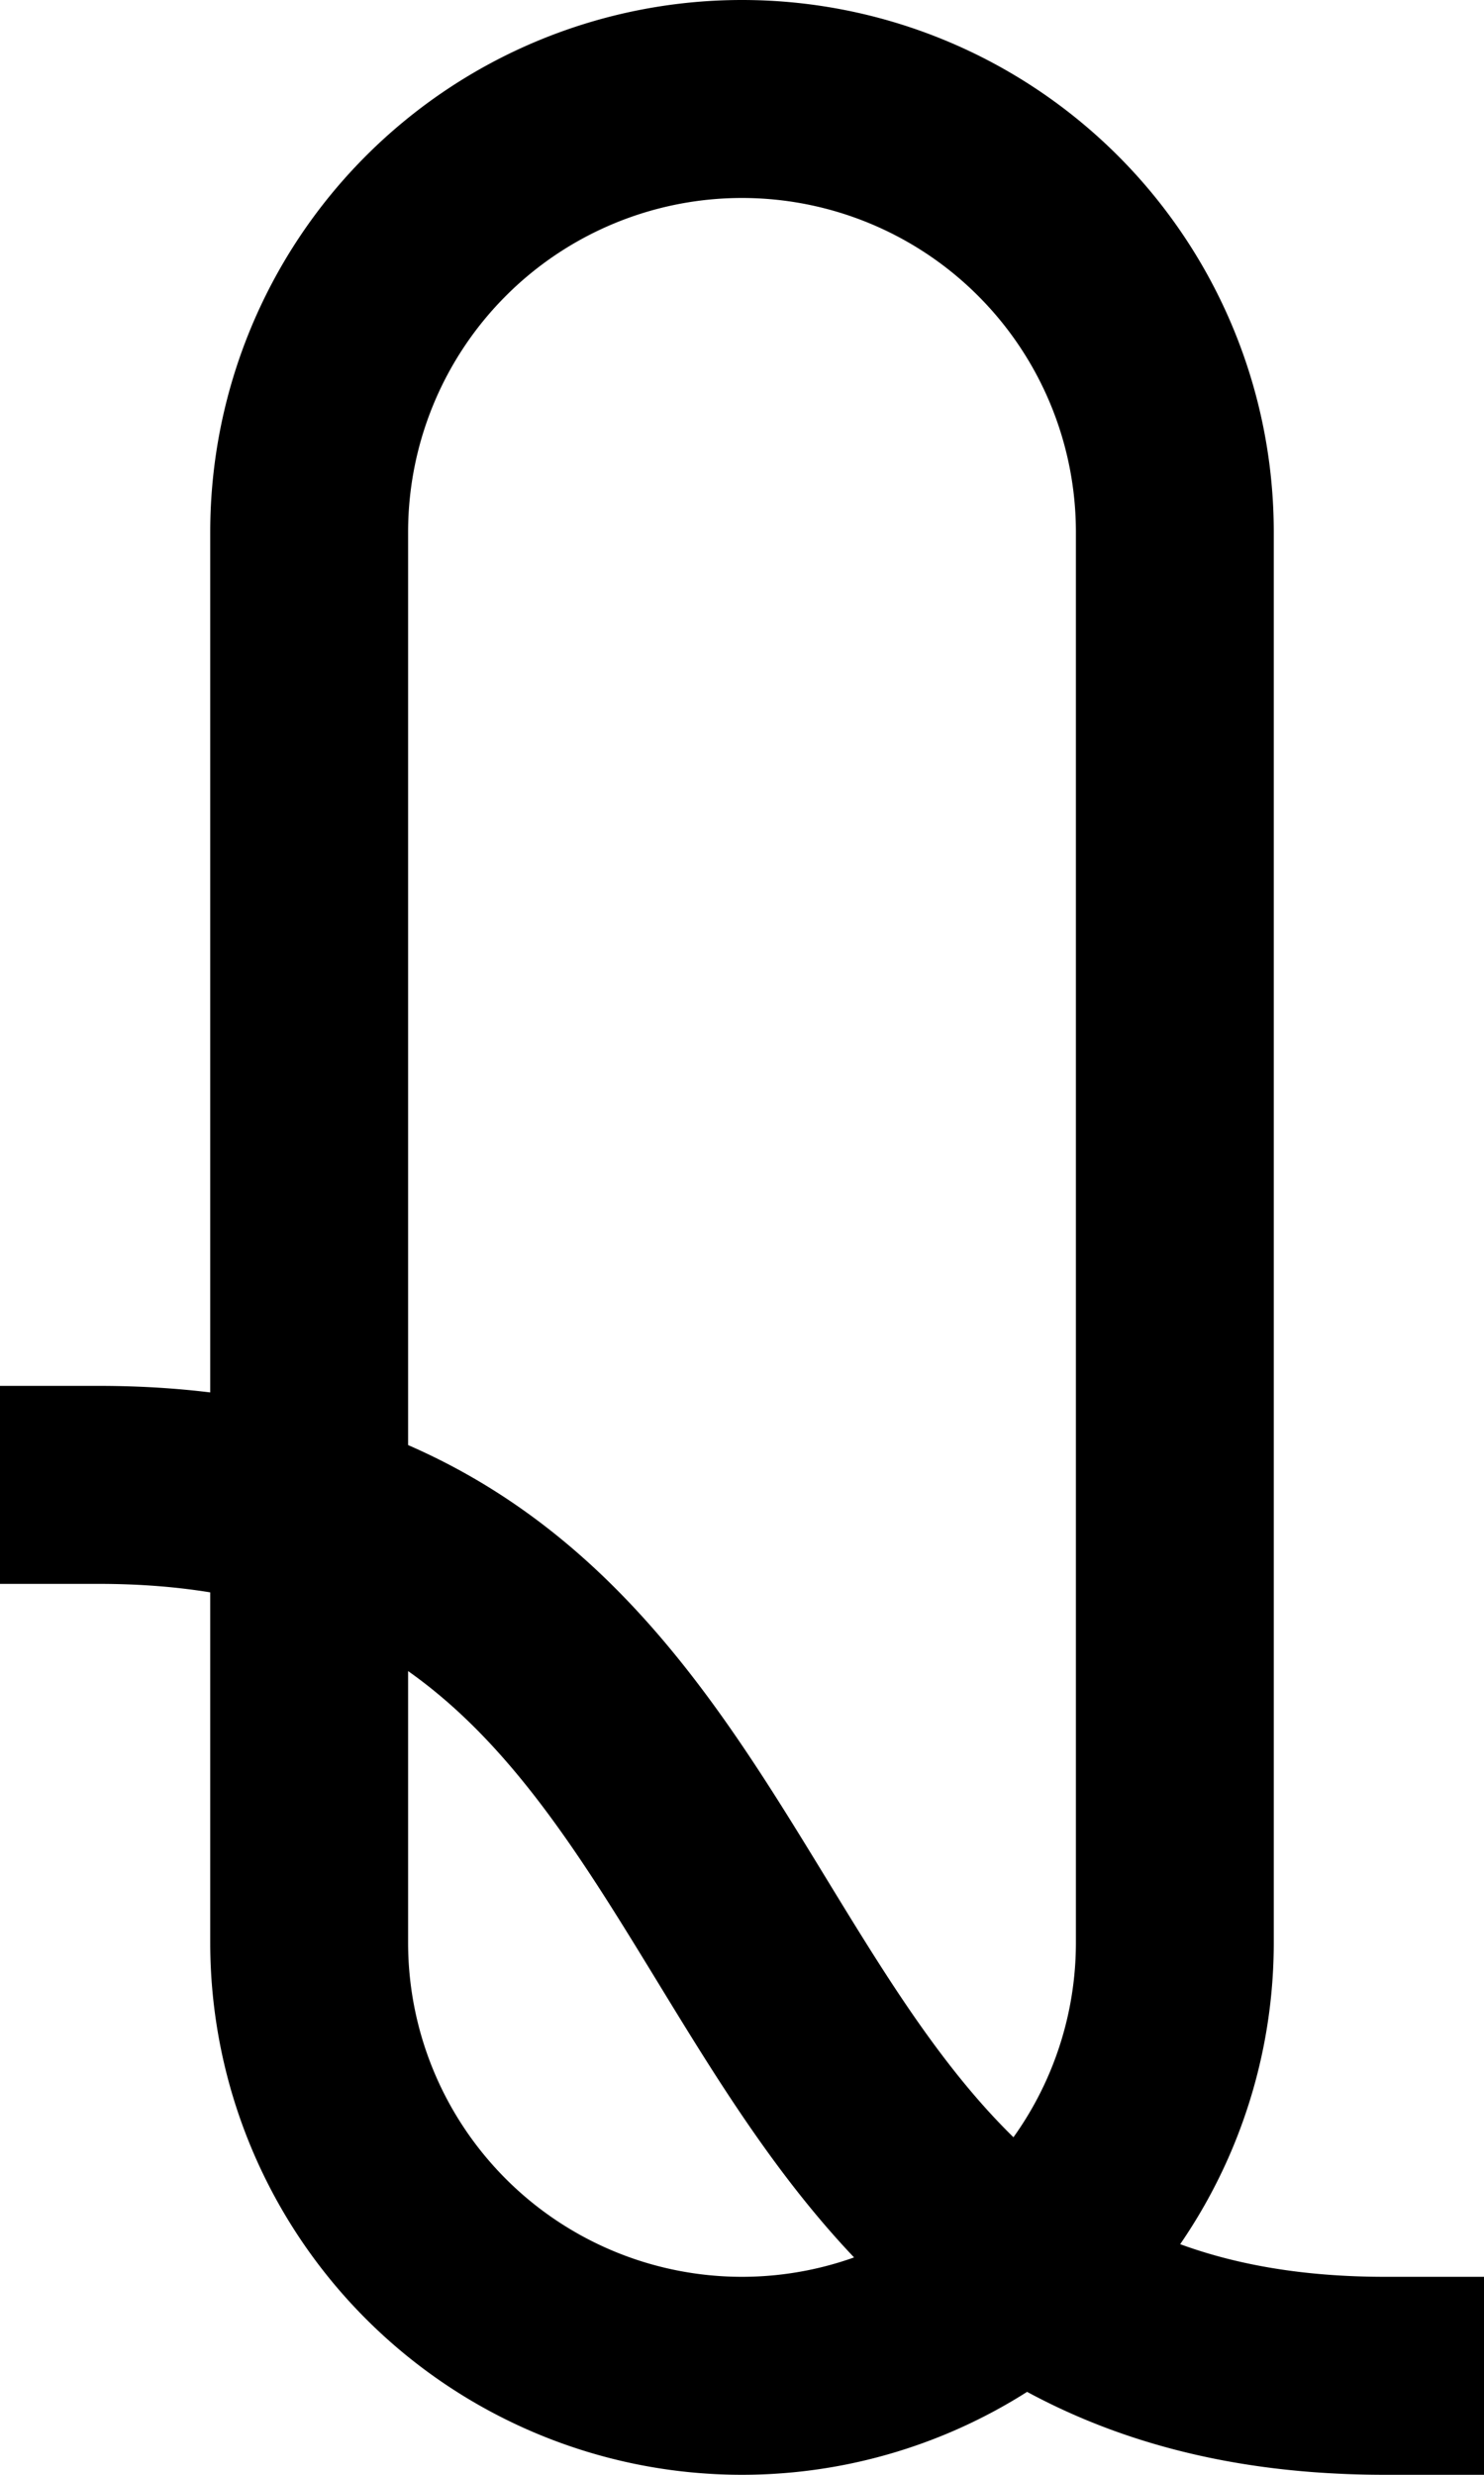 <?xml version="1.0" encoding="UTF-8" standalone="no"?>
<svg
   class="card"
   face="QC"
   height="70"
   preserveAspectRatio="none"
   viewBox="-120 -168 42 70"
   width="42"
   version="1.1"
   id="svg5"
   sodipodi:docname="q.svg"
   inkscape:version="1.4.2 (f4327f4, 2025-05-13)"
   xmlns:inkscape="http://www.inkscape.org/namespaces/inkscape"
   xmlns:sodipodi="http://sodipodi.sourceforge.net/DTD/sodipodi-0.dtd"
   xmlns:xlink="http://www.w3.org/1999/xlink"
   xmlns="http://www.w3.org/2000/svg"
   xmlns:svg="http://www.w3.org/2000/svg">
  <sodipodi:namedview
     id="namedview5"
     pagecolor="#ffffff"
     bordercolor="#000000"
     borderopacity="0.25"
     inkscape:showpageshadow="2"
     inkscape:pageopacity="0.0"
     inkscape:pagecheckerboard="0"
     inkscape:deskcolor="#d1d1d1"
     inkscape:document-units="in"
     inkscape:zoom="3.5505952"
     inkscape:cx="108.01006"
     inkscape:cy="155.88935"
     inkscape:window-width="2560"
     inkscape:window-height="1411"
     inkscape:window-x="-9"
     inkscape:window-y="-9"
     inkscape:window-maximized="1"
     inkscape:current-layer="svg5" />
  <defs
     id="defs2">
    <symbol
       id="SCQ"
       viewBox="-600 -600 1200 1200"
       preserveAspectRatio="xMinYMid">
      <path
         d="m 30,150 c 5,235 55,250 100,350 H -130 C -85,400 -35,385 -30,150 a 10,10 0 0 0 -20,0 210,210 0 1 1 -74,-201 10,10 0 0 0 14,-14 230,230 0 1 1 220,0 10,10 0 0 0 14,14 210,210 0 1 1 -74,201 10,10 0 0 0 -20,0 z"
         fill="#000000"
         id="path1" />
    </symbol>
    <symbol
       id="VCQ"
       viewBox="-500 -500 1000 1000"
       preserveAspectRatio="xMinYMid">
      <path
         d="m -260,100 c 300,0 220,360 520,360 M -175,0 v -285 a 175,175 0 0 1 350,0 v 570 a 175,175 0 0 1 -350,0 z"
         stroke="#000000"
         stroke-width="80"
         stroke-linecap="square"
         stroke-miterlimit="1.5"
         fill="none"
         id="path2" />
    </symbol>
  </defs>
  <use
     xlink:href="#VCQ"
     height="70"
     width="70"
     x="-122"
     y="-156"
     id="use2"
     transform="translate(-12,-12)" />
</svg>

